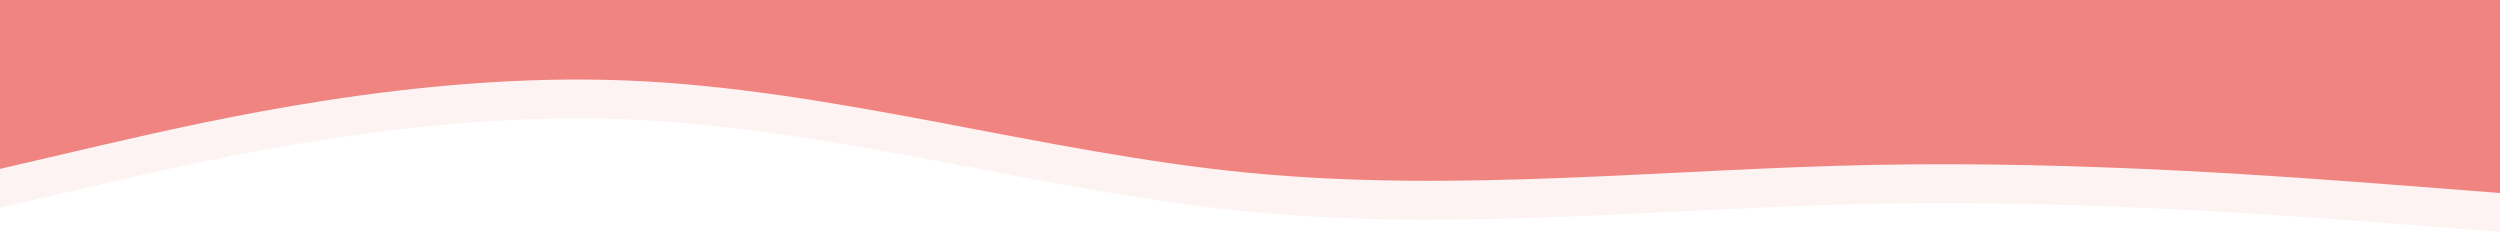 <svg width="1930" height="179" viewBox="0 0 1920 179" preserveAspectRatio="none" fill="none" xmlns="http://www.w3.org/2000/svg">
<path fill-rule="evenodd" clip-rule="evenodd" d="M1920 149L1840.46 142.792C1759.54 136.583 1600.46 124.167 1440 127.271C1279.54 130.375 1120.46 149 960 133.479C799.543 117.958 640.457 68.292 480 62.083C319.543 55.875 160.457 93.125 79.543 111.75L-5.24521e-05 130.375V-2.38419e-06H79.543C160.457 -2.38419e-06 319.543 -2.38419e-06 480 -2.38419e-06C640.457 -2.38419e-06 799.543 -2.38419e-06 960 -2.38419e-06C1120.46 -2.38419e-06 1279.54 -2.38419e-06 1440 -2.38419e-06C1600.46 -2.38419e-06 1759.54 -2.38419e-06 1840.46 -2.38419e-06H1920V149Z" fill="#EF8481"/>
<path opacity="0.1" fill-rule="evenodd" clip-rule="evenodd" d="M1920 179L1840.46 172.792C1759.54 166.583 1600.46 154.167 1440 157.271C1279.54 160.375 1120.46 179 960 163.479C799.543 147.958 640.457 98.292 480 92.083C319.543 85.875 160.457 123.125 79.543 141.75L-5.24521e-05 160.375V30H79.543C160.457 30 319.543 30 480 30C640.457 30 799.543 30 960 30C1120.46 30 1279.54 30 1440 30C1600.46 30 1759.54 30 1840.46 30H1920V179Z" fill="#EF8481"/>
</svg>
